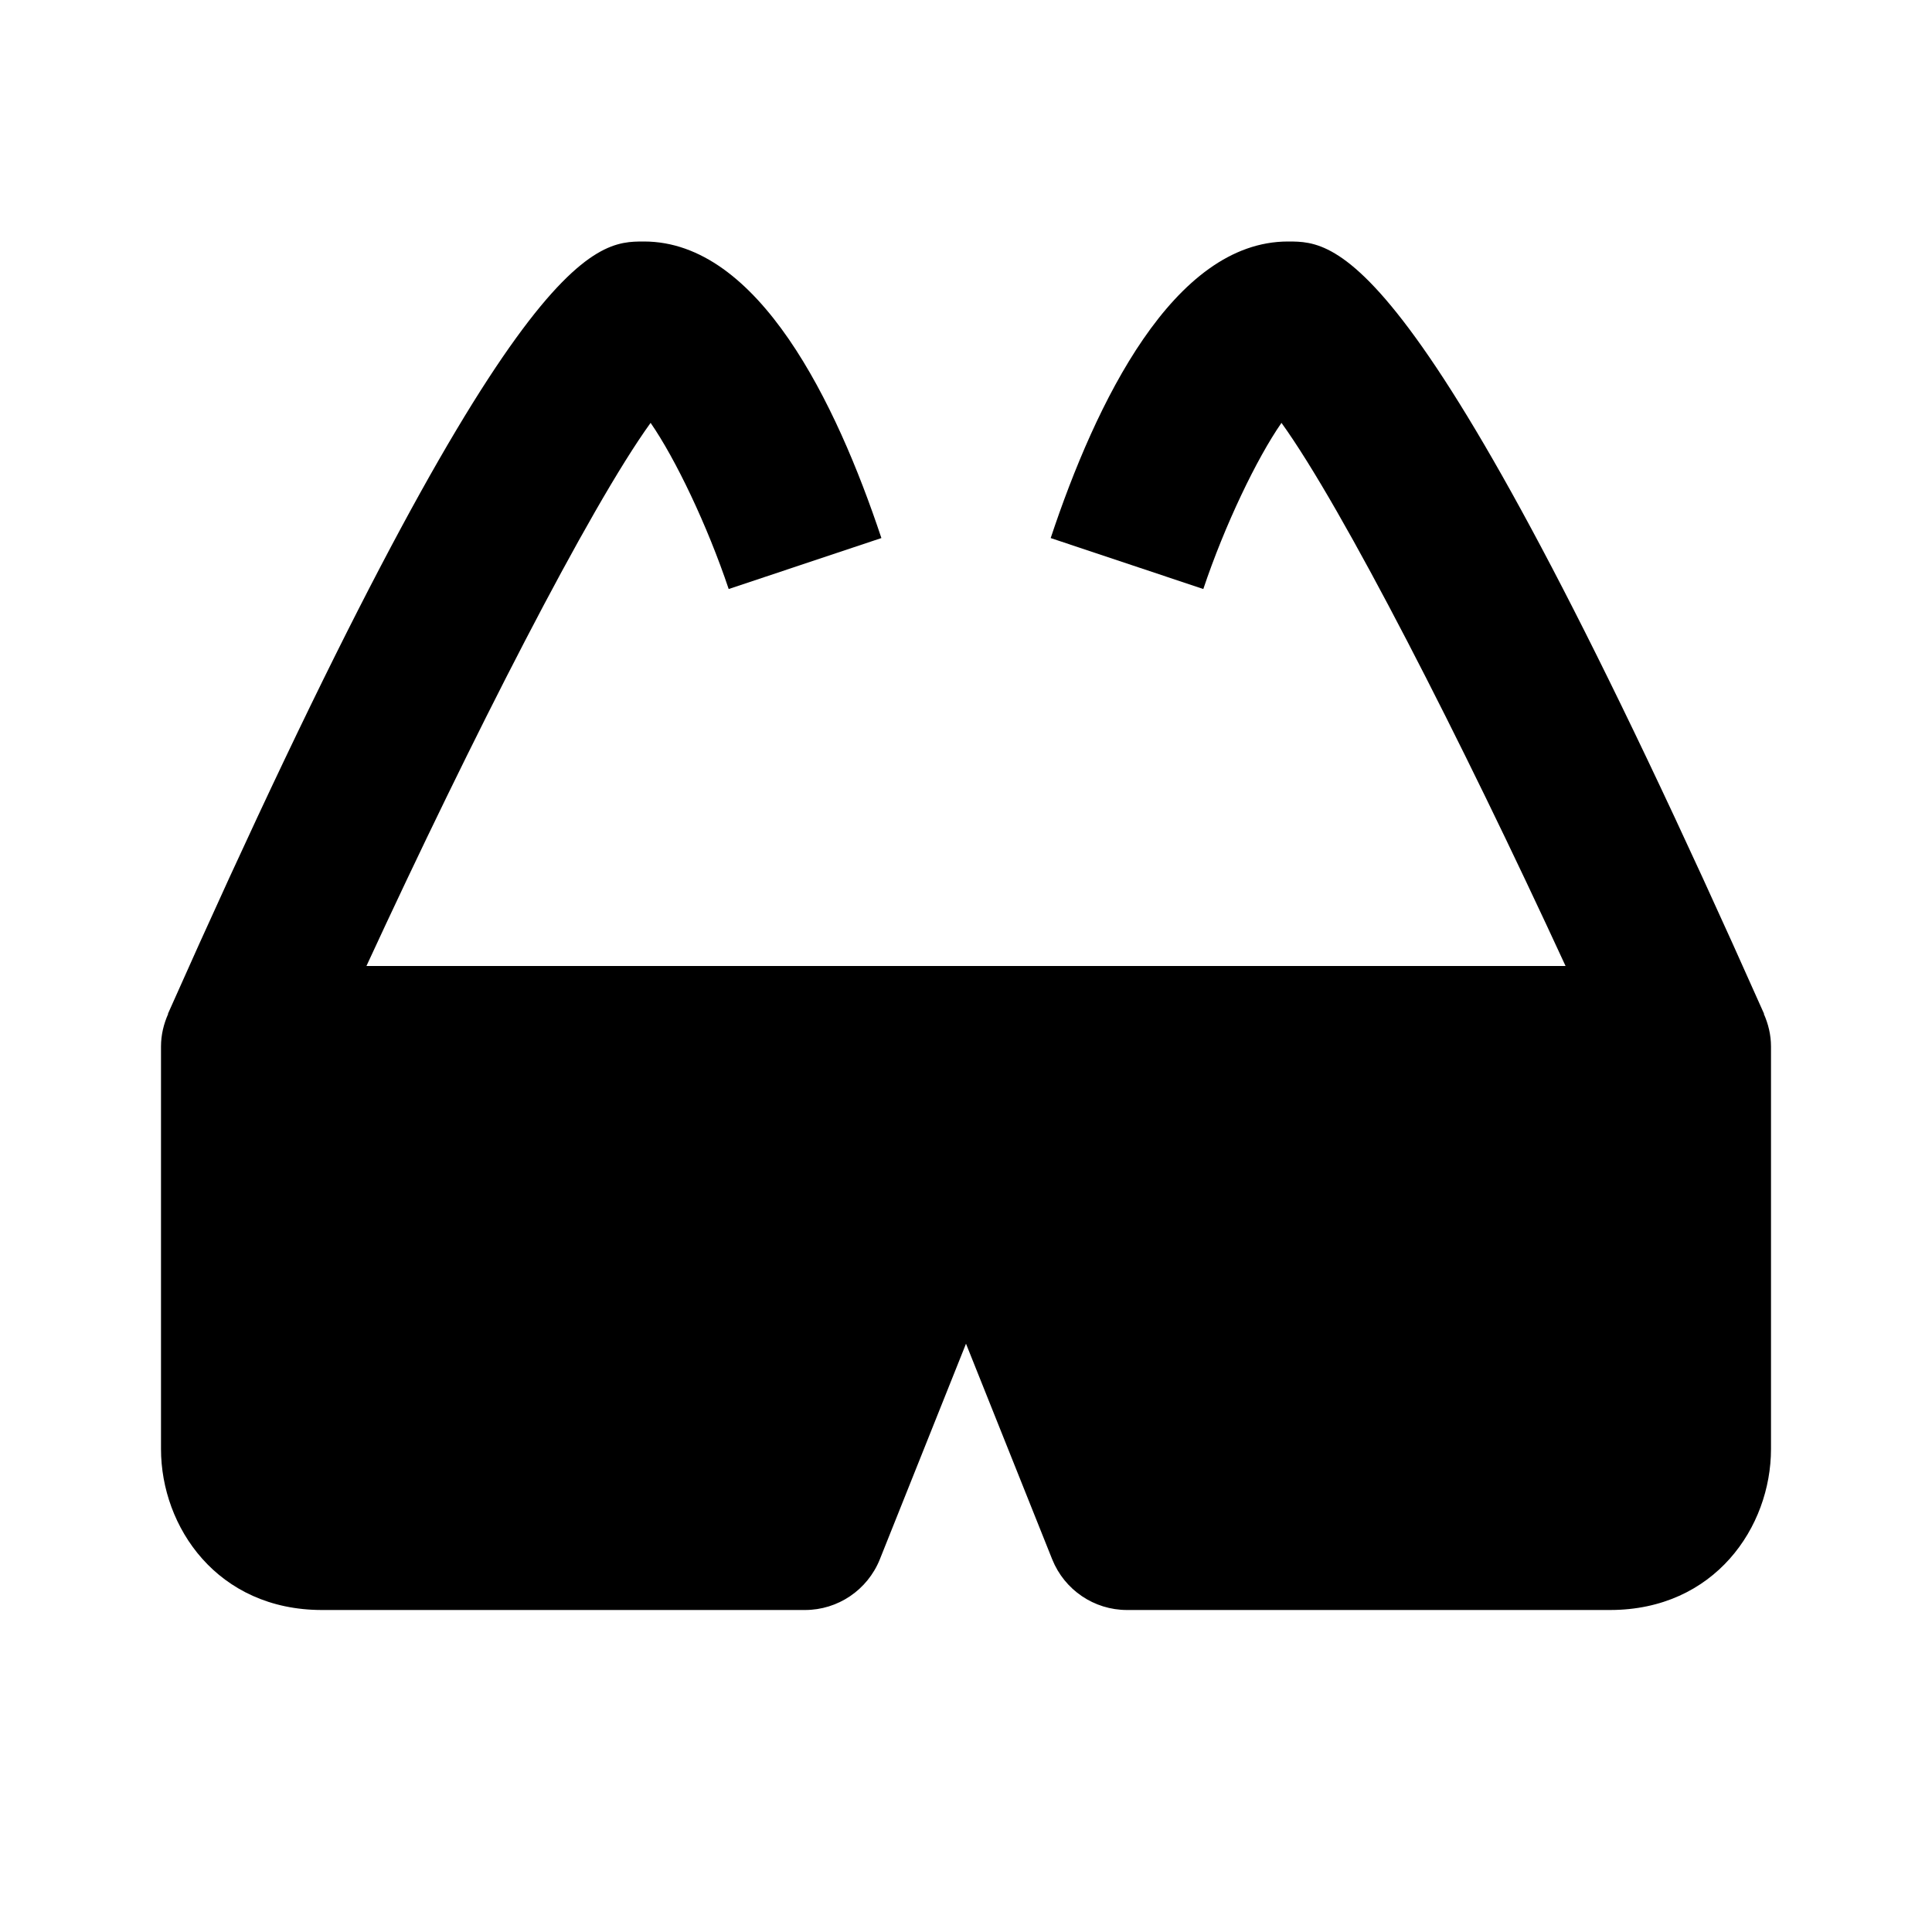 <?xml version="1.0"?><svg fill="#000000" xmlns="http://www.w3.org/2000/svg" viewBox="0 0 24 24" width="500px" height="500px">    <path d="M21.911,12.595l0.003-0.001C17.649,3,16.617,3,16,3c-1.422,0-2.389,2.003-2.948,3.684l1.896,0.633 c0.265-0.791,0.664-1.623,0.971-2.064c0.758,1.051,2.224,3.919,3.529,6.747H4.552c1.306-2.828,2.771-5.696,3.53-6.747 c0.306,0.441,0.705,1.273,0.97,2.064l1.897-0.633C10.389,5.003,9.422,3,8,3c-0.617,0-1.65,0-5.914,9.594l0.003,0.001 C2.034,12.719,2,12.855,2,13v5c0,0.97,0.701,2,2,2h6c0.409,0,0.776-0.249,0.929-0.628L12,16.692l1.071,2.679 C13.224,19.751,13.591,20,14,20h6c1.299,0,2-1.03,2-2v-5C22,12.855,21.966,12.719,21.911,12.595z"/></svg>